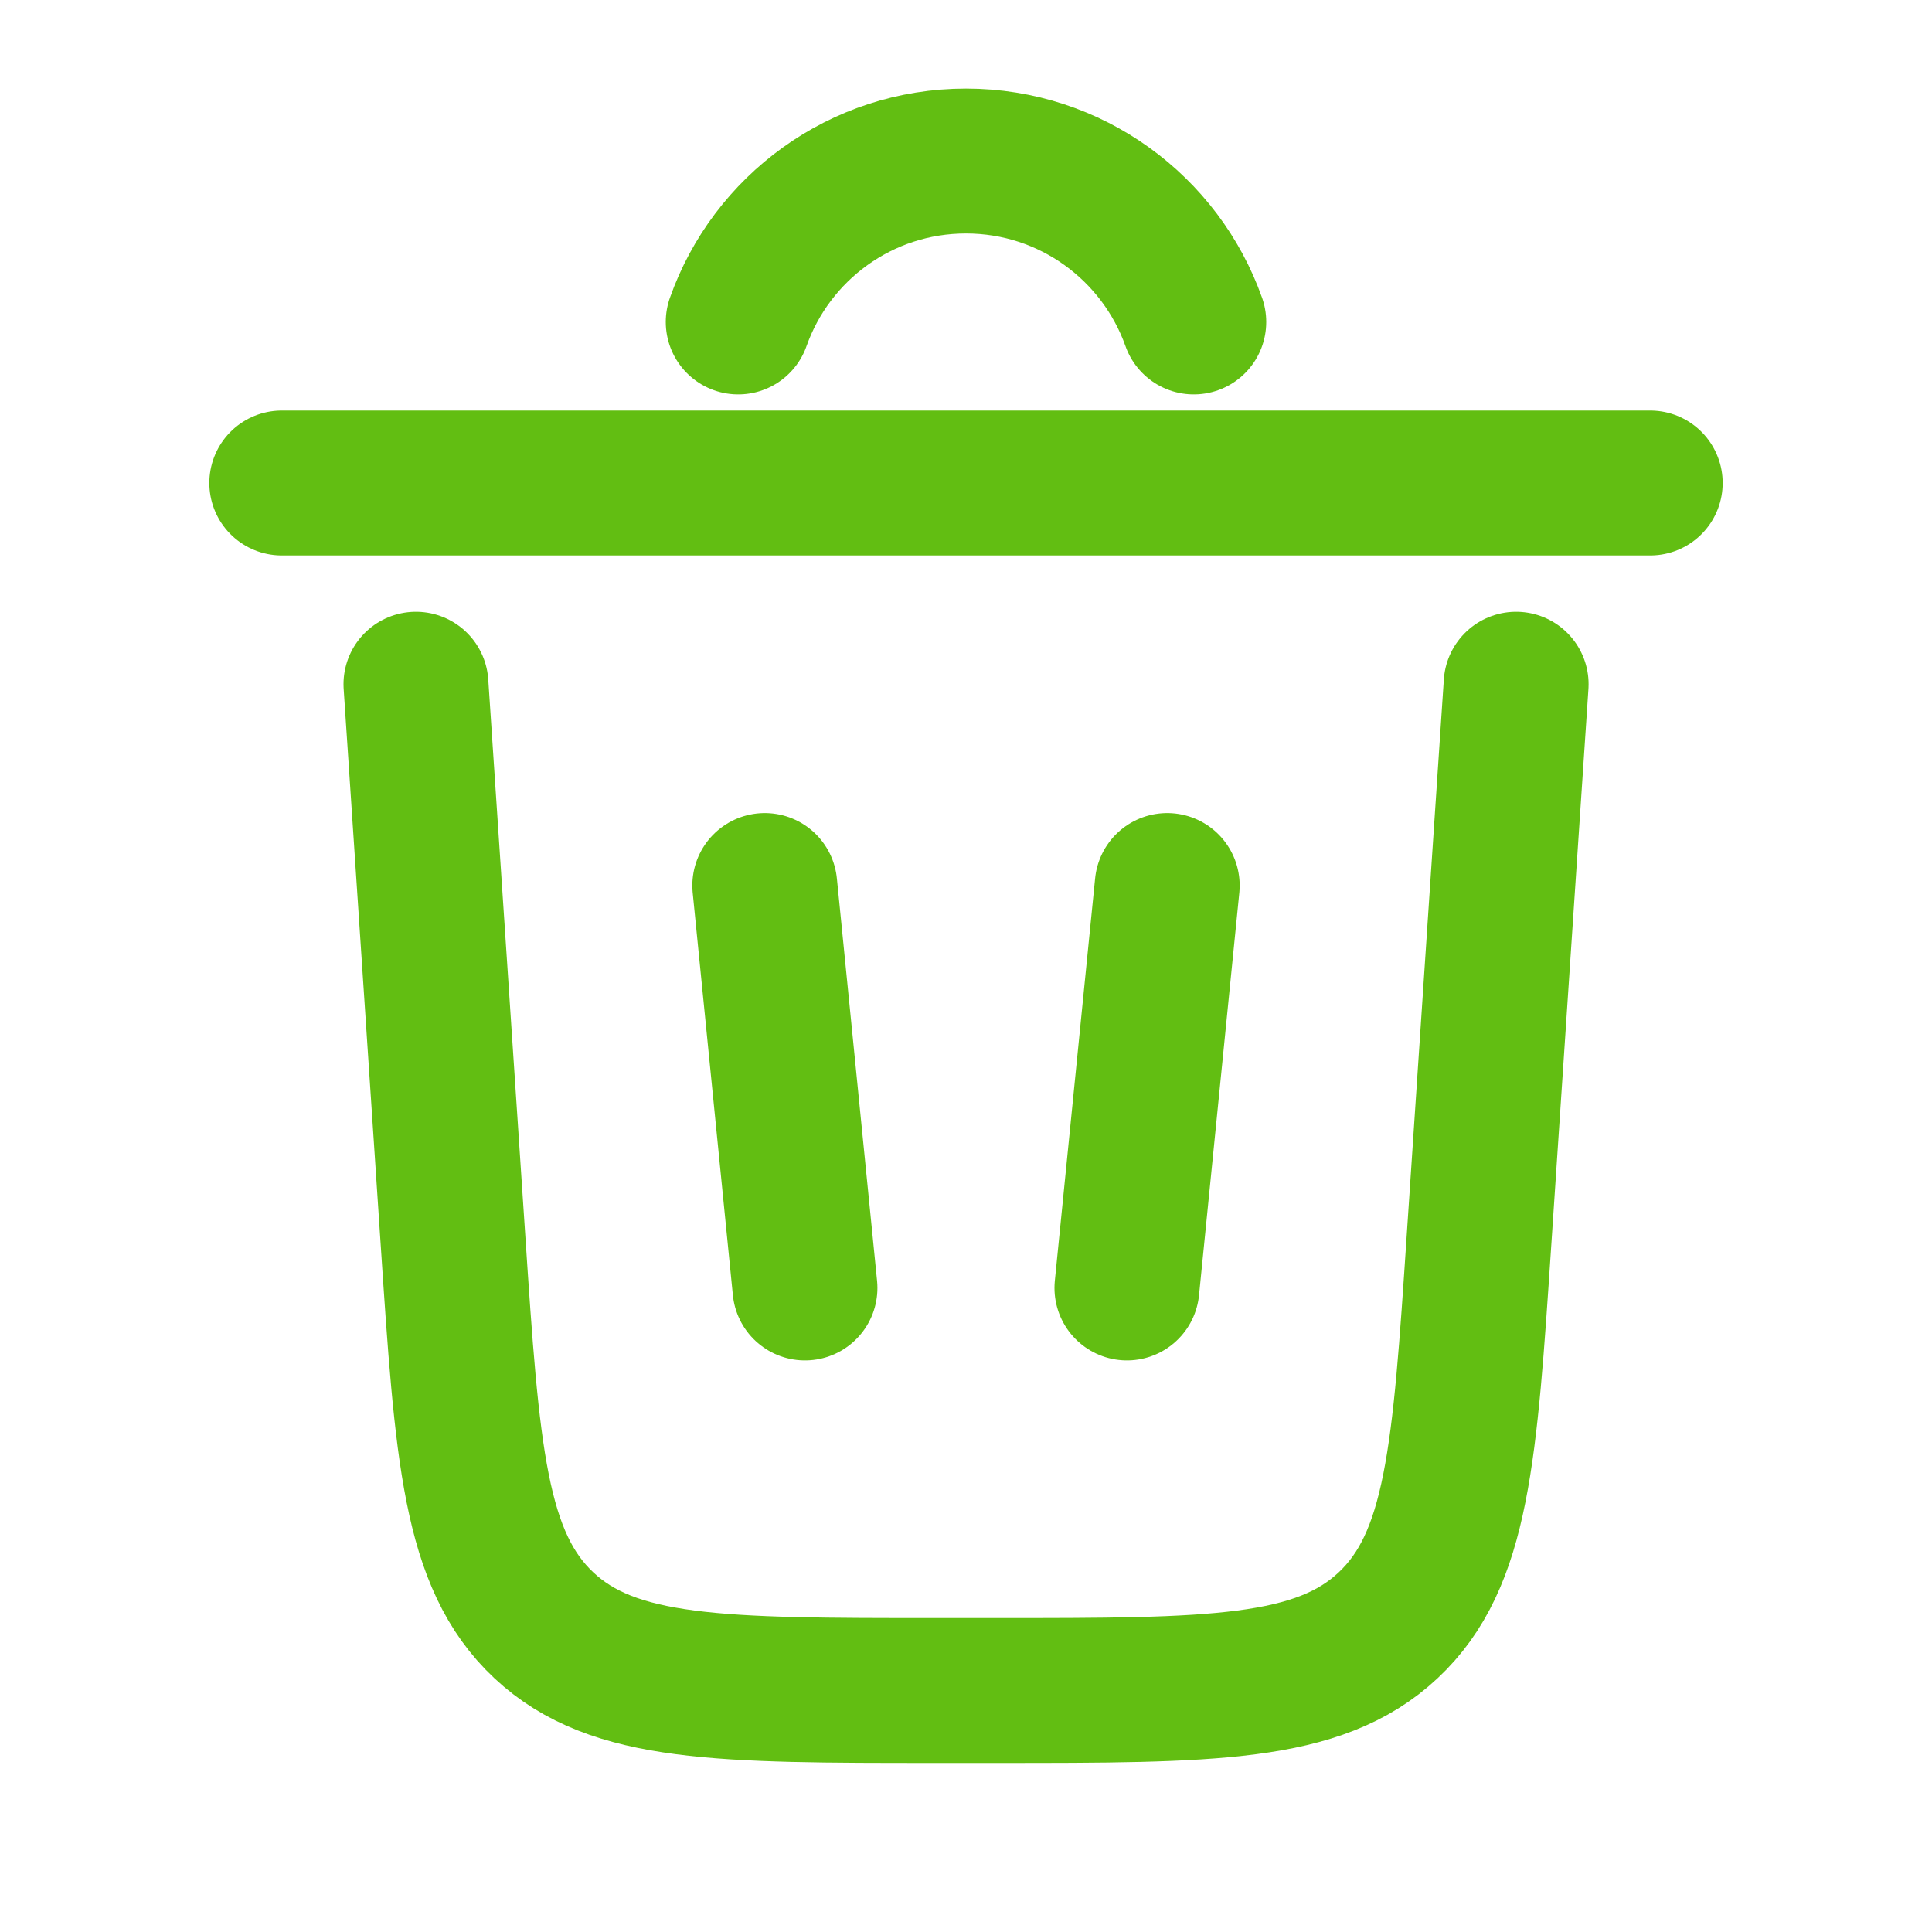 <svg width="20" height="20" viewBox="0 0 20 20" fill="none" xmlns="http://www.w3.org/2000/svg">
<path d="M7.642 3.333C7.985 2.362 8.911 1.667 10 1.667C11.088 1.667 12.014 2.362 12.358 3.333" stroke="#62BE12" stroke-width="1.5" stroke-linecap="round"/>
<path d="M17.083 5H2.917" stroke="#62BE12" stroke-width="1.5" stroke-linecap="round"/>
<path d="M15.695 7.083L15.311 12.832C15.164 15.045 15.09 16.151 14.369 16.826C13.648 17.5 12.54 17.5 10.322 17.5H9.678C7.461 17.5 6.352 17.5 5.631 16.826C4.91 16.151 4.836 15.045 4.689 12.832L4.306 7.083" stroke="#62BE12" stroke-width="1.5" stroke-linecap="round"/>
<path d="M7.917 9.167L8.333 13.333" stroke="#62BE12" stroke-width="1.5" stroke-linecap="round"/>
<path d="M12.083 9.167L11.666 13.333" stroke="#62BE12" stroke-width="1.5" stroke-linecap="round"/>
</svg>
